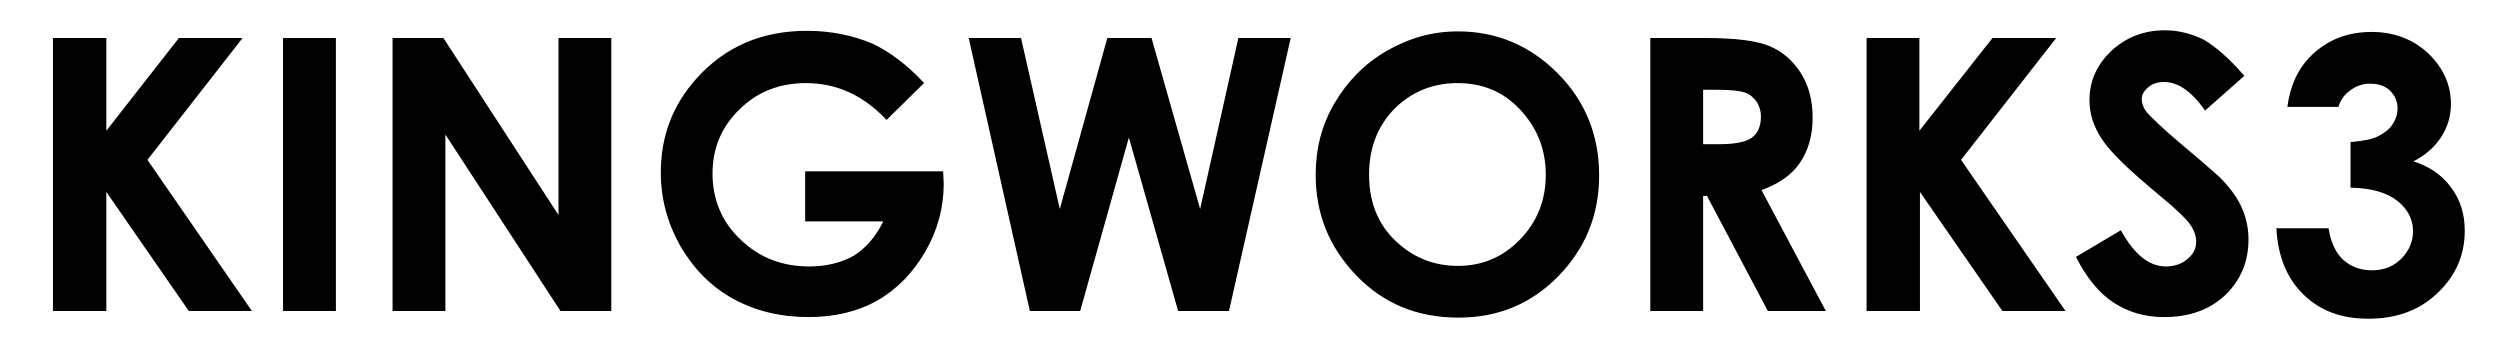 <?xml version="1.0" encoding="utf-8"?>
<!-- Generator: Adobe Illustrator 22.1.0, SVG Export Plug-In . SVG Version: 6.00 Build 0)  -->
<svg version="1.1" id="Layer_1" xmlns="http://www.w3.org/2000/svg" xmlns:xlink="http://www.w3.org/1999/xlink" x="0px" y="0px"
	 viewBox="0 0 452 61" style="enable-background:new 0 0 452 61;" xml:space="preserve">
<rect x="0" y="0" width="452" height="61" fill="#808080" stroke="none"/>
<style type="text/css">
	.st0{fill:#FFFFFF;stroke:#FFFFFF;stroke-width:0.25;stroke-miterlimit:10;}
	.st1{stroke:#000000;stroke-width:0.25;stroke-miterlimit:10;}
</style>
<rect x="-5" y="-9" class="st0" width="532" height="80"/>
<g>
	<path class="st1" d="M9.7,7h9.4V24L32.4,7h11.2L26.5,28.9l18.8,27.2H34.2L19.1,34.3v21.8H9.7V7z"/>
	<path class="st1" d="M51.3,7h9.3v49.1h-9.3V7z"/>
	<path class="st1" d="M71.1,7h9l21,32.3V7h9.3v49.1h-9l-21-32.2v32.2h-9.3V7z"/>
	<path class="st1" d="M166.9,15l-6.6,6.5c-4.2-4.4-9-6.6-14.6-6.6c-4.8,0-8.9,1.6-12.1,4.8c-3.3,3.2-4.9,7.1-4.9,11.7
		c0,4.7,1.7,8.8,5.1,12c3.4,3.3,7.6,4.9,12.5,4.9c3.2,0,5.9-0.7,8.2-2c2.2-1.4,4-3.5,5.4-6.4h-14.2v-8.8h24.7l0.1,2.1
		c0,4.3-1.1,8.4-3.3,12.2c-2.2,3.8-5.1,6.8-8.6,8.8c-3.5,2-7.7,3-12.4,3c-5.1,0-9.6-1.1-13.6-3.3c-4-2.2-7.1-5.4-9.5-9.5
		c-2.3-4.1-3.5-8.5-3.5-13.2c0-6.5,2.1-12.1,6.4-16.9c5.1-5.7,11.7-8.6,19.9-8.6c4.3,0,8.3,0.8,12,2.4
		C160.8,9.5,163.9,11.8,166.9,15z"/>
	<path class="st1" d="M175.3,7h9.2l7.1,31.3L200.3,7h7.8l8.9,31.3L224,7h9.2l-11.1,49.1h-9l-9-31.7l-8.9,31.7h-8.9L175.3,7z"/>
	<path class="st1" d="M263.6,5.8c6.9,0,12.9,2.5,17.9,7.5c5,5,7.5,11.2,7.5,18.4c0,7.2-2.5,13.2-7.4,18.2s-10.9,7.4-17.9,7.4
		c-7.4,0-13.5-2.5-18.4-7.6c-4.9-5.1-7.3-11.1-7.3-18.1c0-4.7,1.1-9,3.4-12.9c2.3-3.9,5.4-7.1,9.4-9.4C254.8,7,259,5.8,263.6,5.8z
		 M263.5,14.9c-4.5,0-8.4,1.6-11.5,4.7c-3.1,3.2-4.6,7.2-4.6,12c0,5.4,1.9,9.7,5.8,12.9c3,2.5,6.5,3.7,10.4,3.7
		c4.4,0,8.2-1.6,11.3-4.8c3.1-3.2,4.7-7.1,4.7-11.8c0-4.7-1.6-8.6-4.7-11.9S268,14.9,263.5,14.9z"/>
	<path class="st1" d="M298.5,7h9.9c5.4,0,9.3,0.5,11.6,1.5c2.3,1,4.1,2.6,5.5,4.8c1.4,2.2,2.1,4.9,2.1,8c0,3.2-0.8,5.9-2.3,8.1
		c-1.5,2.2-3.9,3.8-7,4.9l11.6,21.8h-10.2l-11-20.8h-0.9v20.8h-9.3V7z M307.8,26.2h2.9c3,0,5-0.4,6.1-1.2c1.1-0.8,1.7-2.1,1.7-3.9
		c0-1.1-0.3-2-0.8-2.8c-0.6-0.8-1.3-1.4-2.2-1.7c-0.9-0.3-2.6-0.5-5.1-0.5h-2.6V26.2z"/>
	<path class="st1" d="M337.5,7h9.4V24L360.3,7h11.2l-17.1,21.9l18.8,27.2h-11.1L347,34.3v21.8h-9.4V7z"/>
	<path class="st1" d="M405.6,13.7l-6.9,6.1c-2.4-3.4-4.9-5.1-7.4-5.1c-1.2,0-2.2,0.3-3,1c-0.8,0.7-1.2,1.4-1.2,2.2
		c0,0.8,0.3,1.6,0.8,2.3c0.8,1,3,3.1,6.8,6.3c3.6,3,5.7,4.9,6.5,5.6c1.9,1.9,3.2,3.7,4,5.5s1.2,3.7,1.2,5.7c0,4-1.4,7.3-4.2,10
		c-2.8,2.6-6.4,3.9-10.9,3.9c-3.5,0-6.5-0.9-9.1-2.6s-4.8-4.4-6.7-8.1l7.9-4.7c2.4,4.3,5.1,6.5,8.2,6.5c1.6,0,3-0.5,4-1.4
		c1.1-0.9,1.6-2,1.6-3.2c0-1.1-0.4-2.2-1.2-3.3s-2.6-2.8-5.4-5.1c-5.3-4.4-8.8-7.7-10.4-10.1c-1.6-2.4-2.3-4.7-2.3-7.1
		c0-3.4,1.3-6.3,3.9-8.8c2.6-2.4,5.8-3.7,9.6-3.7c2.4,0,4.8,0.6,7,1.7C400.6,8.6,403,10.7,405.6,13.7z"/>
	<path class="st1" d="M422.7,19.2h-9c0.5-3.6,1.8-6.5,3.9-8.7c3-3.1,6.7-4.6,11.2-4.6c4,0,7.4,1.3,10.1,3.8c2.7,2.6,4.1,5.6,4.1,9.1
		c0,2.2-0.6,4.2-1.8,6c-1.2,1.8-2.9,3.3-5.2,4.4c3,0.9,5.3,2.4,7,4.7c1.7,2.2,2.5,4.8,2.5,7.8c0,4.4-1.6,8.1-4.9,11.2
		c-3.2,3.1-7.4,4.6-12.4,4.6c-4.8,0-8.6-1.4-11.6-4.3s-4.6-6.8-4.9-11.8h9.2c0.4,2.5,1.3,4.4,2.7,5.7c1.4,1.2,3.1,1.9,5.2,1.9
		c2.2,0,4-0.7,5.4-2.1c1.4-1.4,2.2-3.1,2.2-5.1c0-2.2-1-4.1-2.9-5.6c-1.9-1.5-4.7-2.3-8.4-2.4v-8c2.2-0.2,3.9-0.5,5-1.1
		s2-1.2,2.6-2.2c0.6-0.9,0.9-1.9,0.9-2.9c0-1.3-0.5-2.4-1.4-3.3c-0.9-0.9-2.2-1.3-3.7-1.3c-1.3,0-2.5,0.4-3.6,1.2
		S423.1,17.9,422.7,19.2z"/>
</g>
</svg>
